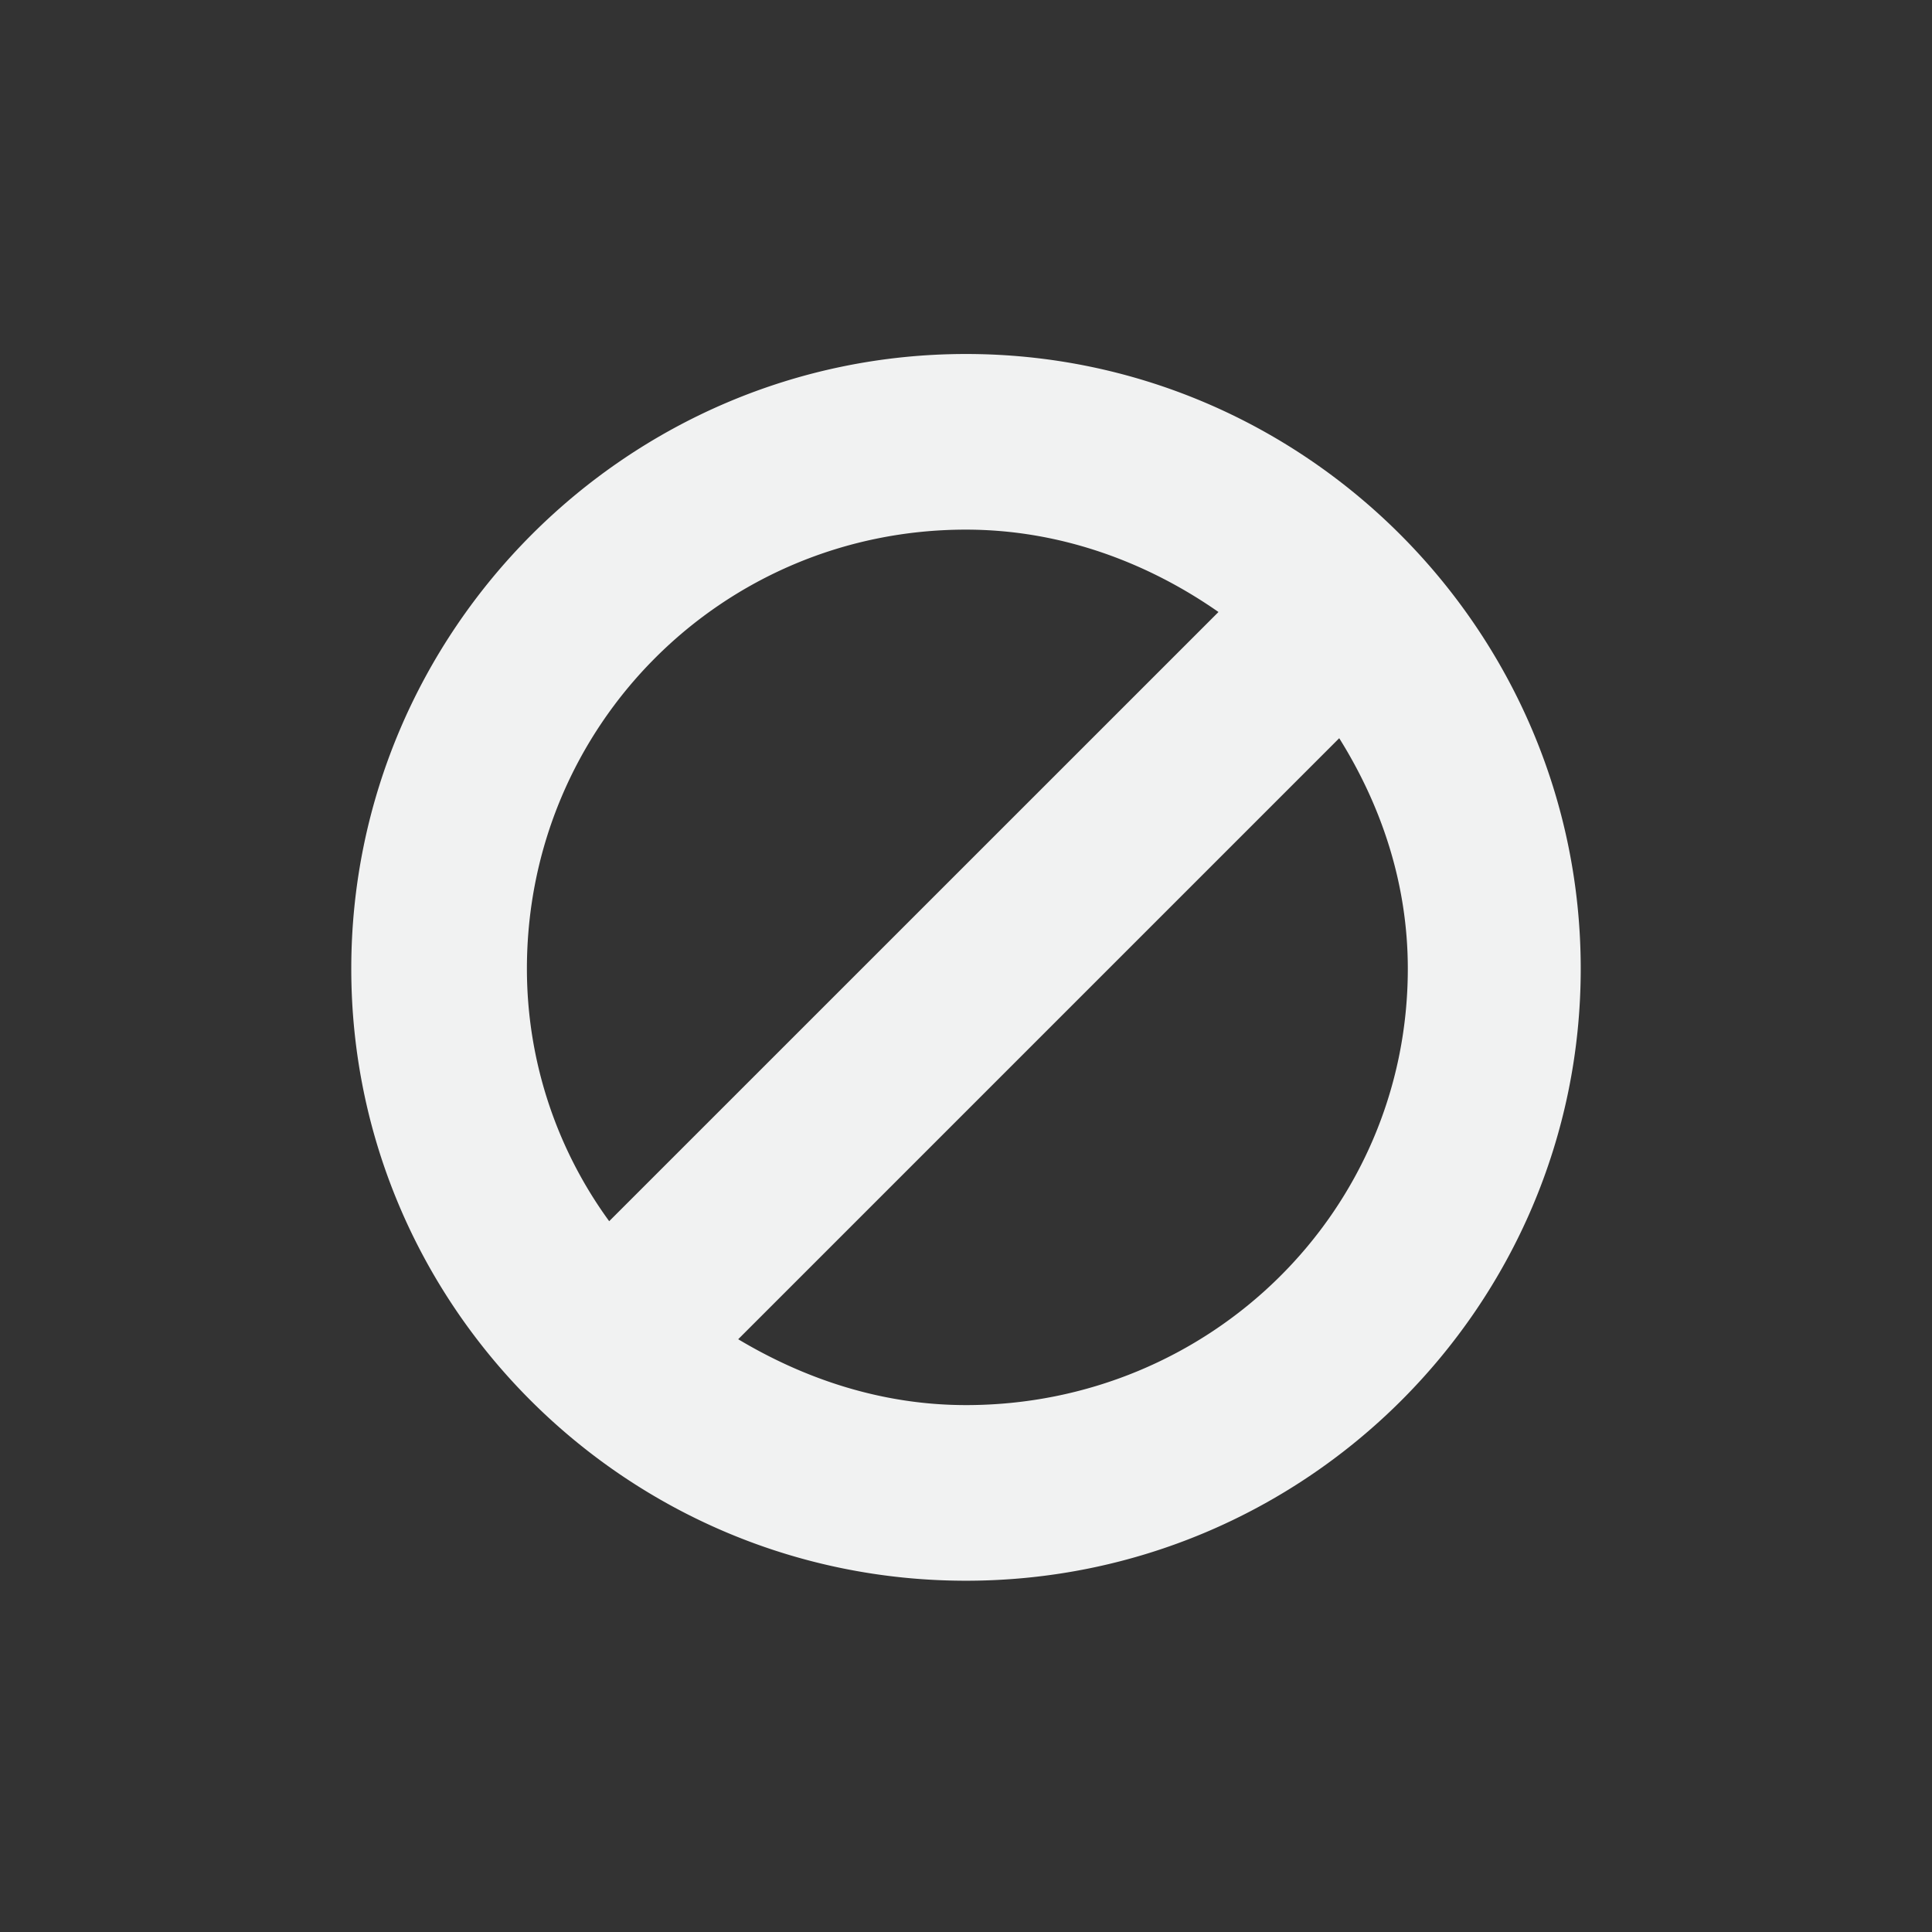 <?xml version="1.0" encoding="UTF-8" standalone="no"?>
<!--Part of Monotone: https://github.com/sixsixfive/Monotone, released under cc-by-sa_v4-->
<svg xmlns="http://www.w3.org/2000/svg" version="1.1" viewBox="-3 -3 22 22">
 <rect x="-3" y="-3" width="22" height="22" fill="#333333" stroke="none"/>
 <path style="color:#000000;text-decoration-line:none;text-transform:none;text-indent:0" d="m8 1.031c-3.86 0-7 3.156-7 7 0 3.845 3.14 6.969 7 6.969s7-3.124 7-6.969c0-3.844-3.14-7-7-7zm0 2c1.073 0 2.062 0.37 2.875 0.938l-6.938 6.937a4.88 4.88 0 0 1 -0.937 -2.875c0-2.765 2.223-5 5-5zm4.25 2.375c0.478 0.765 0.781 1.653 0.781 2.625 0 2.766-2.254 4.969-5.031 4.969-0.957 0-1.835-0.296-2.594-0.75z" overflow="visible" font-weight="400" fill="#f1f2f2"/>
</svg>
